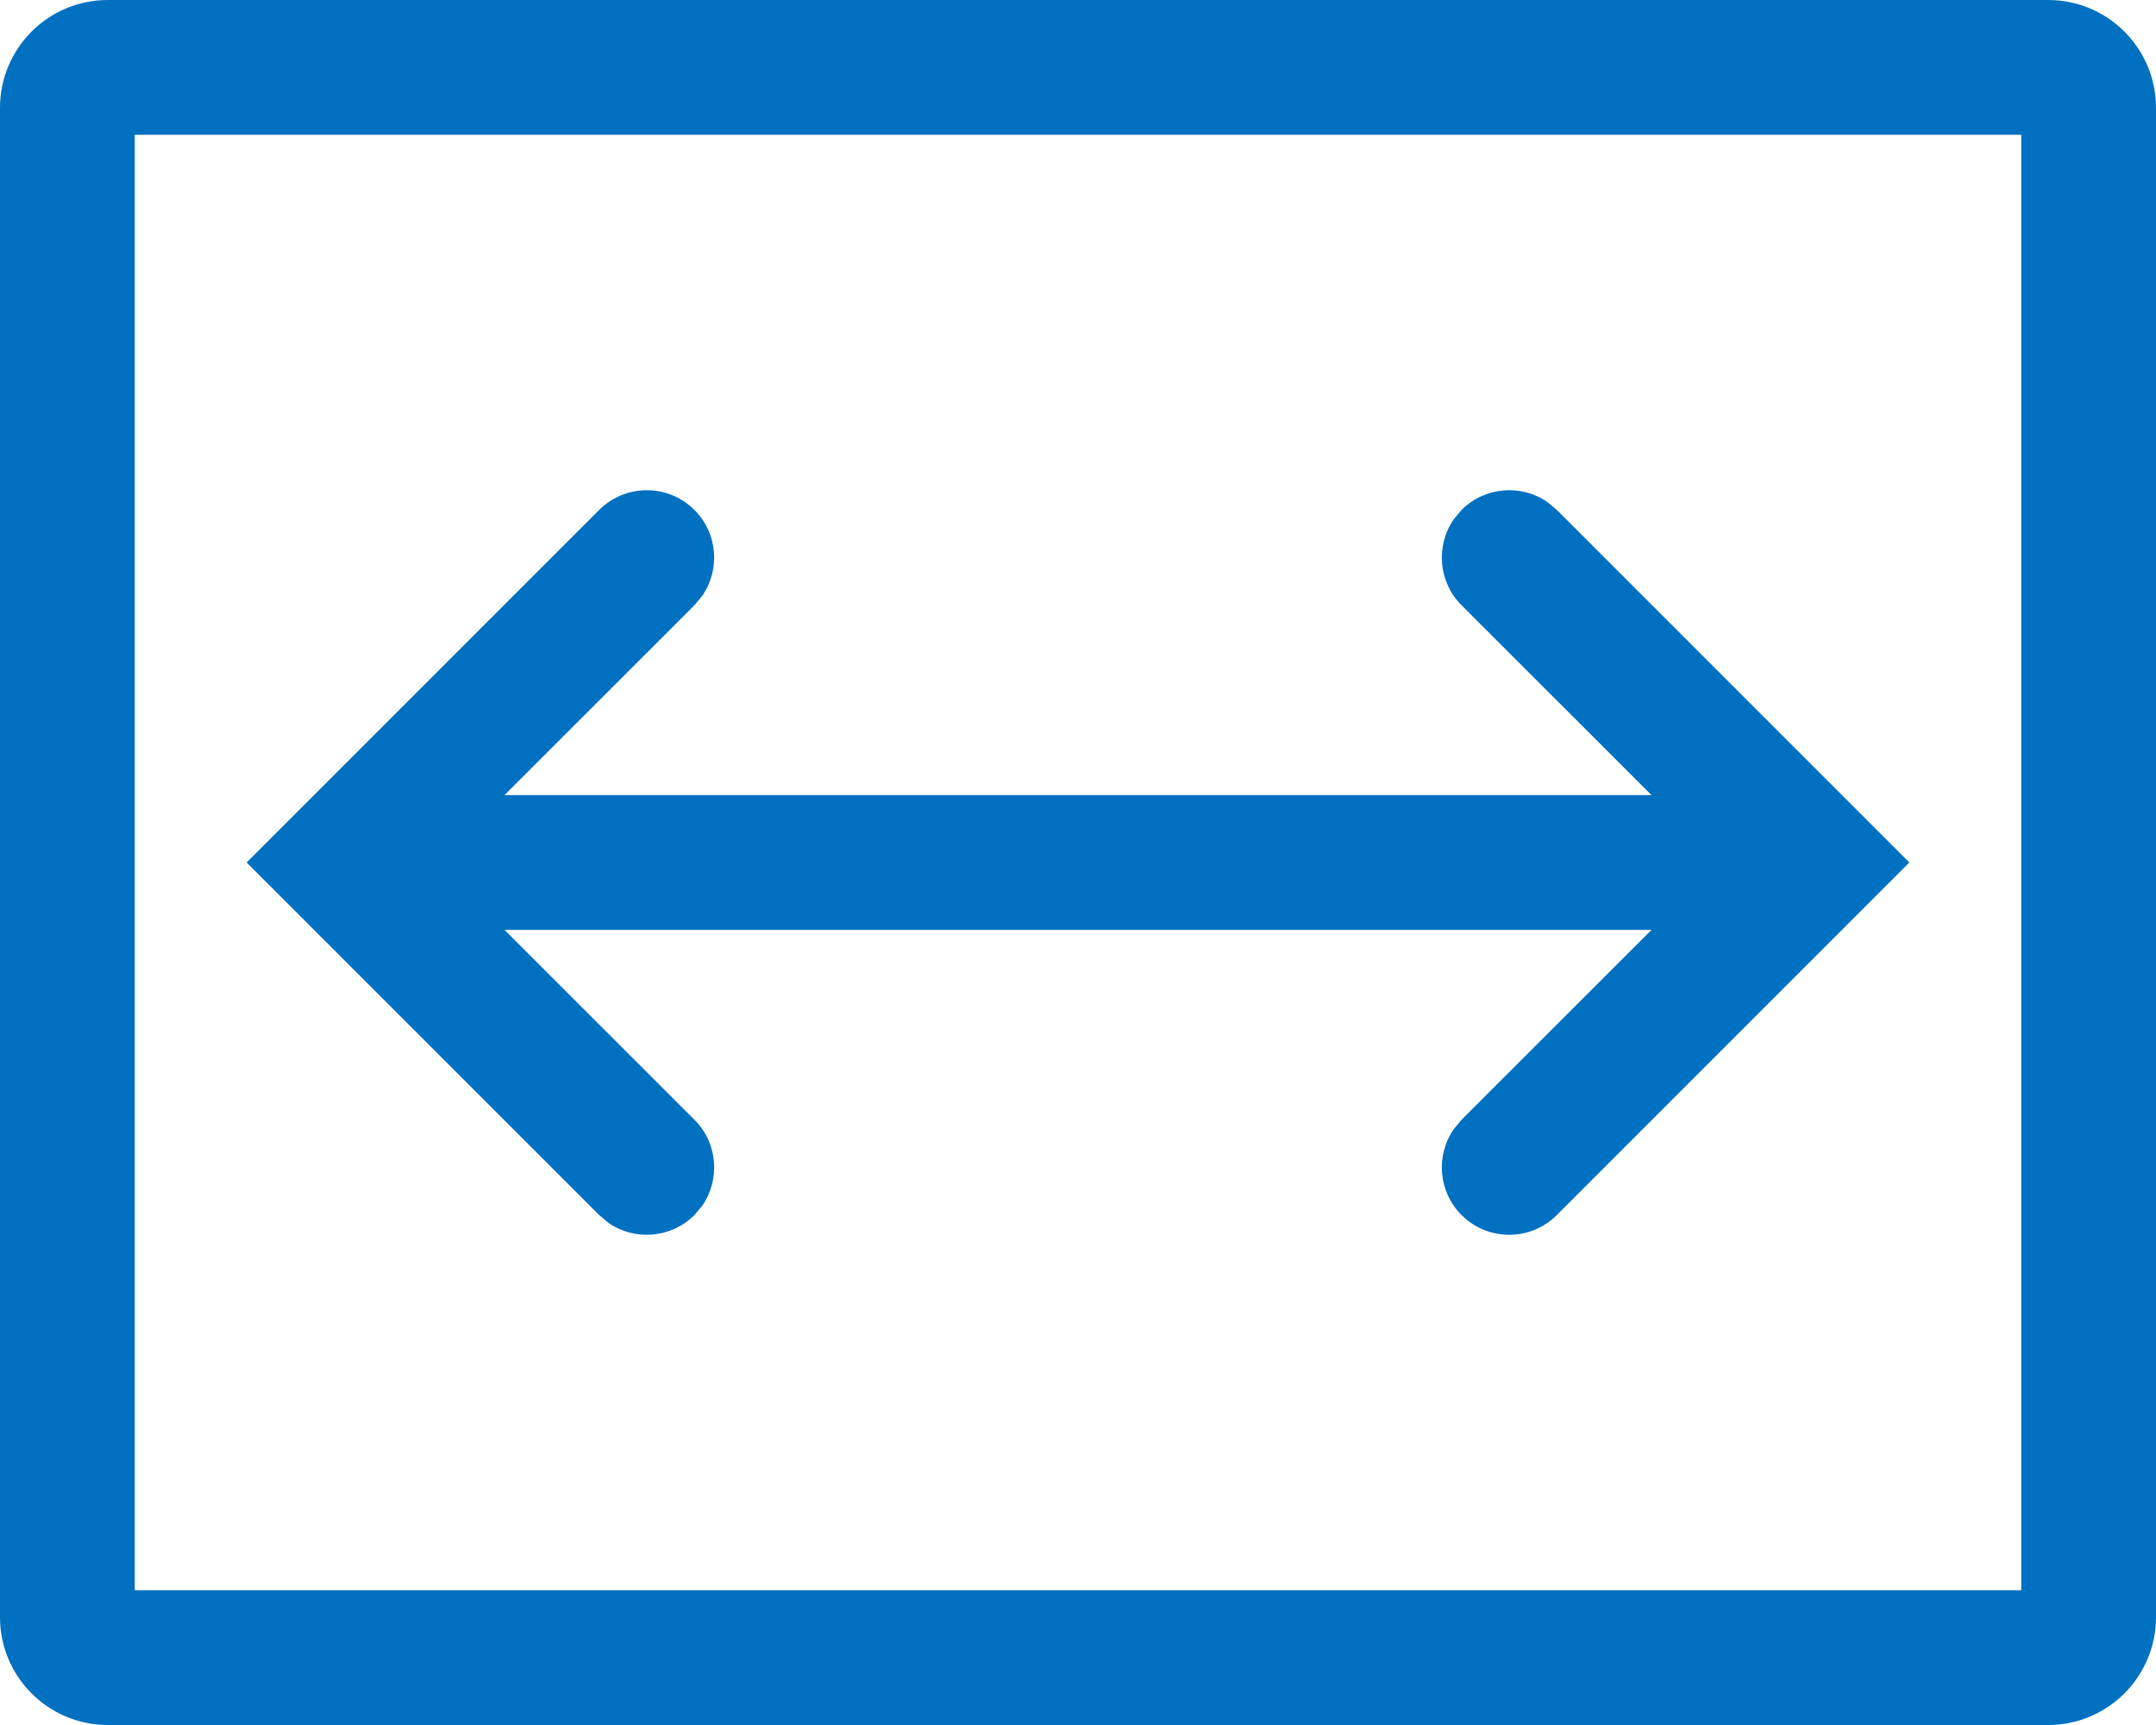 <?xml version="1.0" encoding="UTF-8"?>
<svg width="20px" height="16px" viewBox="0 0 20 16" version="1.1" xmlns="http://www.w3.org/2000/svg" xmlns:xlink="http://www.w3.org/1999/xlink">
    <title>icon-full-width</title>
    <g id="Symbols" stroke="none" stroke-width="1" fill="none" fill-rule="evenodd">
        <g id="Icon/Full-width" fill="#0070C1" fill-rule="nonzero">
            <g id="icon-full-width">
                <path d="M19,0 C19.552,0 20,0.448 20,1 L20,15 C20,15.552 19.552,16 19,16 L1,16 C0.448,16 0,15.552 0,15 L0,1 C0,0.448 0.448,0 1,0 L19,0 Z M18.75,1.25 L1.25,1.25 L1.25,14.75 L18.75,14.75 L18.75,1.25 Z" id="Rectangle"></path>
                <path d="M14.355,4.657 L14.442,4.73 L17.712,8 L14.442,11.27 C14.198,11.514 13.802,11.514 13.558,11.27 C13.341,11.053 13.317,10.717 13.486,10.473 L13.558,10.386 L15.32,8.625 L4.68,8.625 L6.442,10.386 C6.659,10.603 6.683,10.94 6.514,11.184 L6.442,11.27 C6.225,11.487 5.888,11.511 5.645,11.343 L5.558,11.27 L2.288,8 L5.558,4.73 C5.802,4.486 6.198,4.486 6.442,4.73 C6.659,4.947 6.683,5.283 6.514,5.527 L6.442,5.614 L4.68,7.375 L15.32,7.375 L13.558,5.614 C13.341,5.397 13.317,5.06 13.486,4.816 L13.558,4.73 C13.775,4.513 14.112,4.489 14.355,4.657 Z" id="Combined-Shape"></path>
            </g>
        </g>
    </g>
</svg>